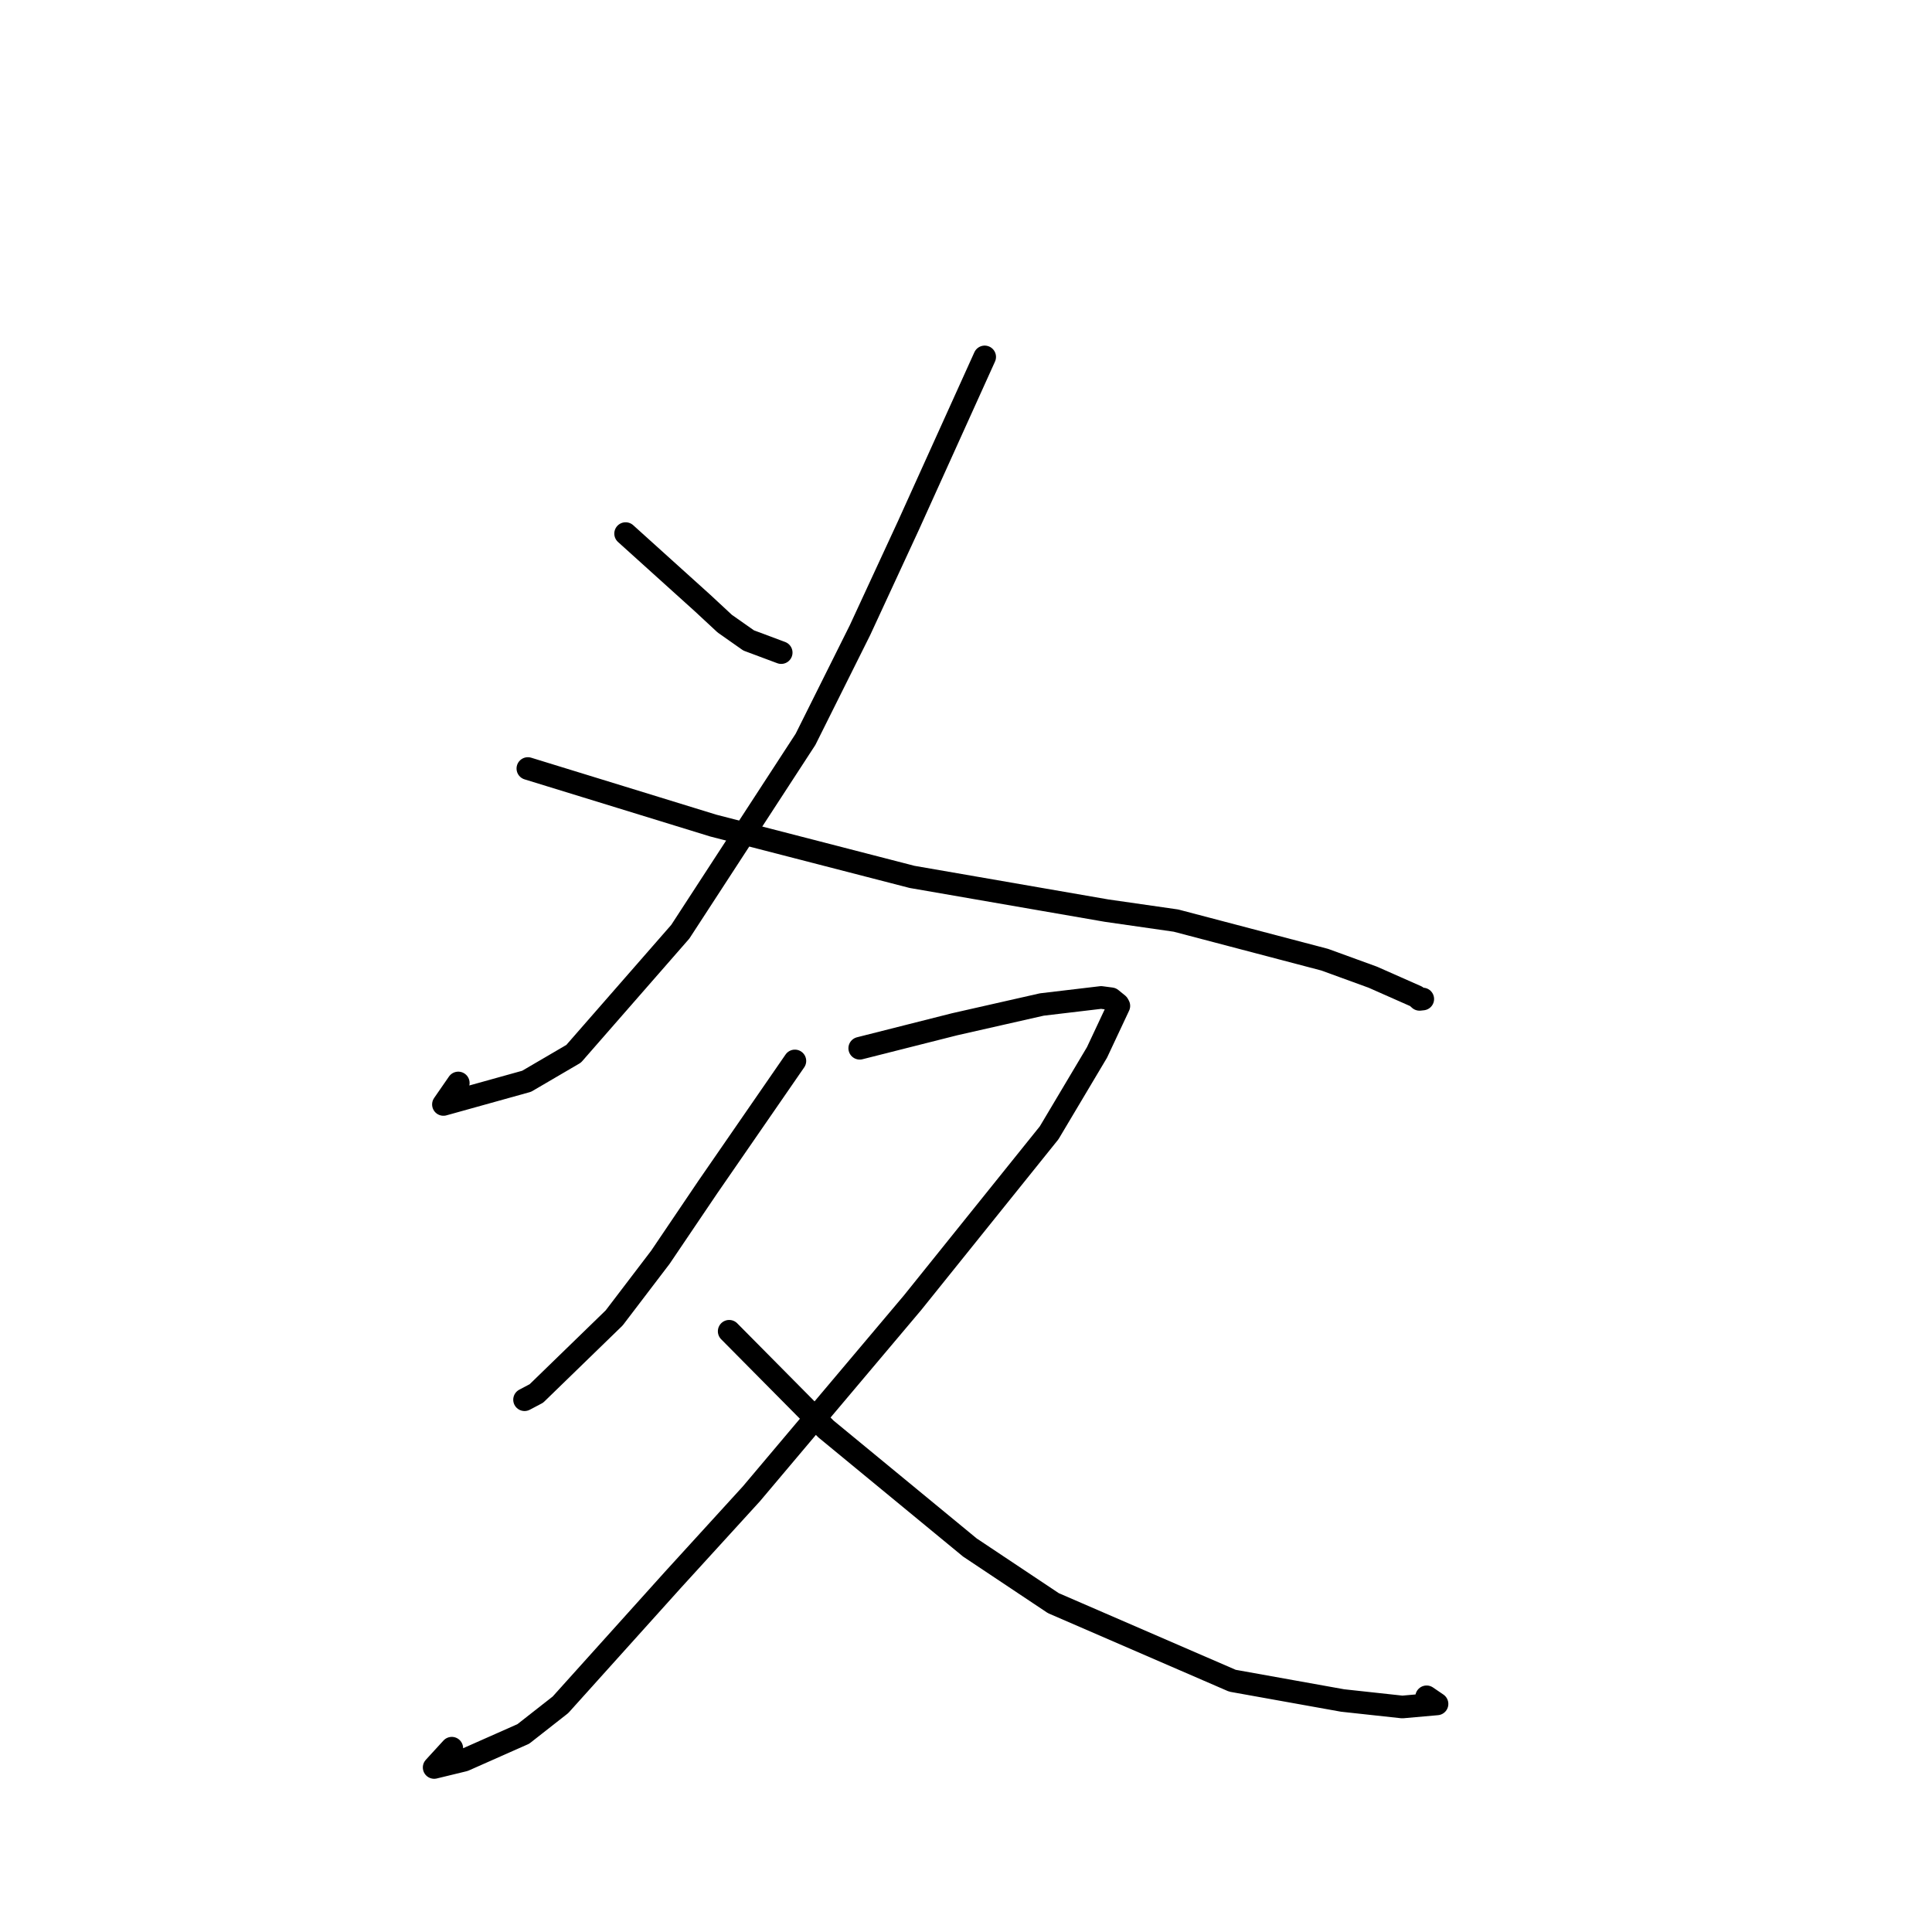 <?xml version="1.0" standalone="no"?>
    <svg width="256" height="256" xmlns="http://www.w3.org/2000/svg" version="1.1">
    <polyline stroke="black" stroke-width="3" stroke-linecap="round" fill="transparent" stroke-linejoin="round" points="82.897 70.704 87.99 75.301 93.083 79.897 96.034 82.638 99.196 84.86 103.243 86.372 103.513 86.473 " />
        <polyline stroke="black" stroke-width="3" stroke-linecap="round" fill="transparent" stroke-linejoin="round" points="130.476 47.294 125.427 58.456 120.377 69.618 113.959 83.488 106.736 97.965 90.145 123.457 76.011 139.629 69.782 143.274 58.757 146.344 60.724 143.5 " />
        <polyline stroke="black" stroke-width="3" stroke-linecap="round" fill="transparent" stroke-linejoin="round" points="69.945 101.834 82.23 105.614 94.515 109.395 120.851 116.193 146.641 120.664 155.825 121.984 175.532 127.164 181.91 129.486 187.677 132.037 188.098 132.421 188.491 132.378 188.524 132.374 " />
        <polyline stroke="black" stroke-width="3" stroke-linecap="round" fill="transparent" stroke-linejoin="round" points="105.326 140.581 99.556 148.94 93.786 157.299 87.503 166.597 81.383 174.629 71.076 184.639 69.625 185.406 69.506 185.469 " />
        <polyline stroke="black" stroke-width="3" stroke-linecap="round" fill="transparent" stroke-linejoin="round" points="113.919 138.9 120.213 137.308 126.506 135.717 138.051 133.101 145.91 132.169 147.237 132.343 148.137 133.074 148.253 133.283 145.358 139.451 139.016 150.103 120.93 172.604 99.561 197.942 89.182 209.318 74.264 225.895 69.342 229.756 61.49 233.236 57.528 234.198 59.865 231.646 " />
        <polyline stroke="black" stroke-width="3" stroke-linecap="round" fill="transparent" stroke-linejoin="round" points="96.621 176.401 103.037 182.878 109.452 189.355 128.528 205.063 139.574 212.425 163.298 222.703 177.898 225.324 185.813 226.185 190.413 225.777 189.033 224.837 " />
        </svg>